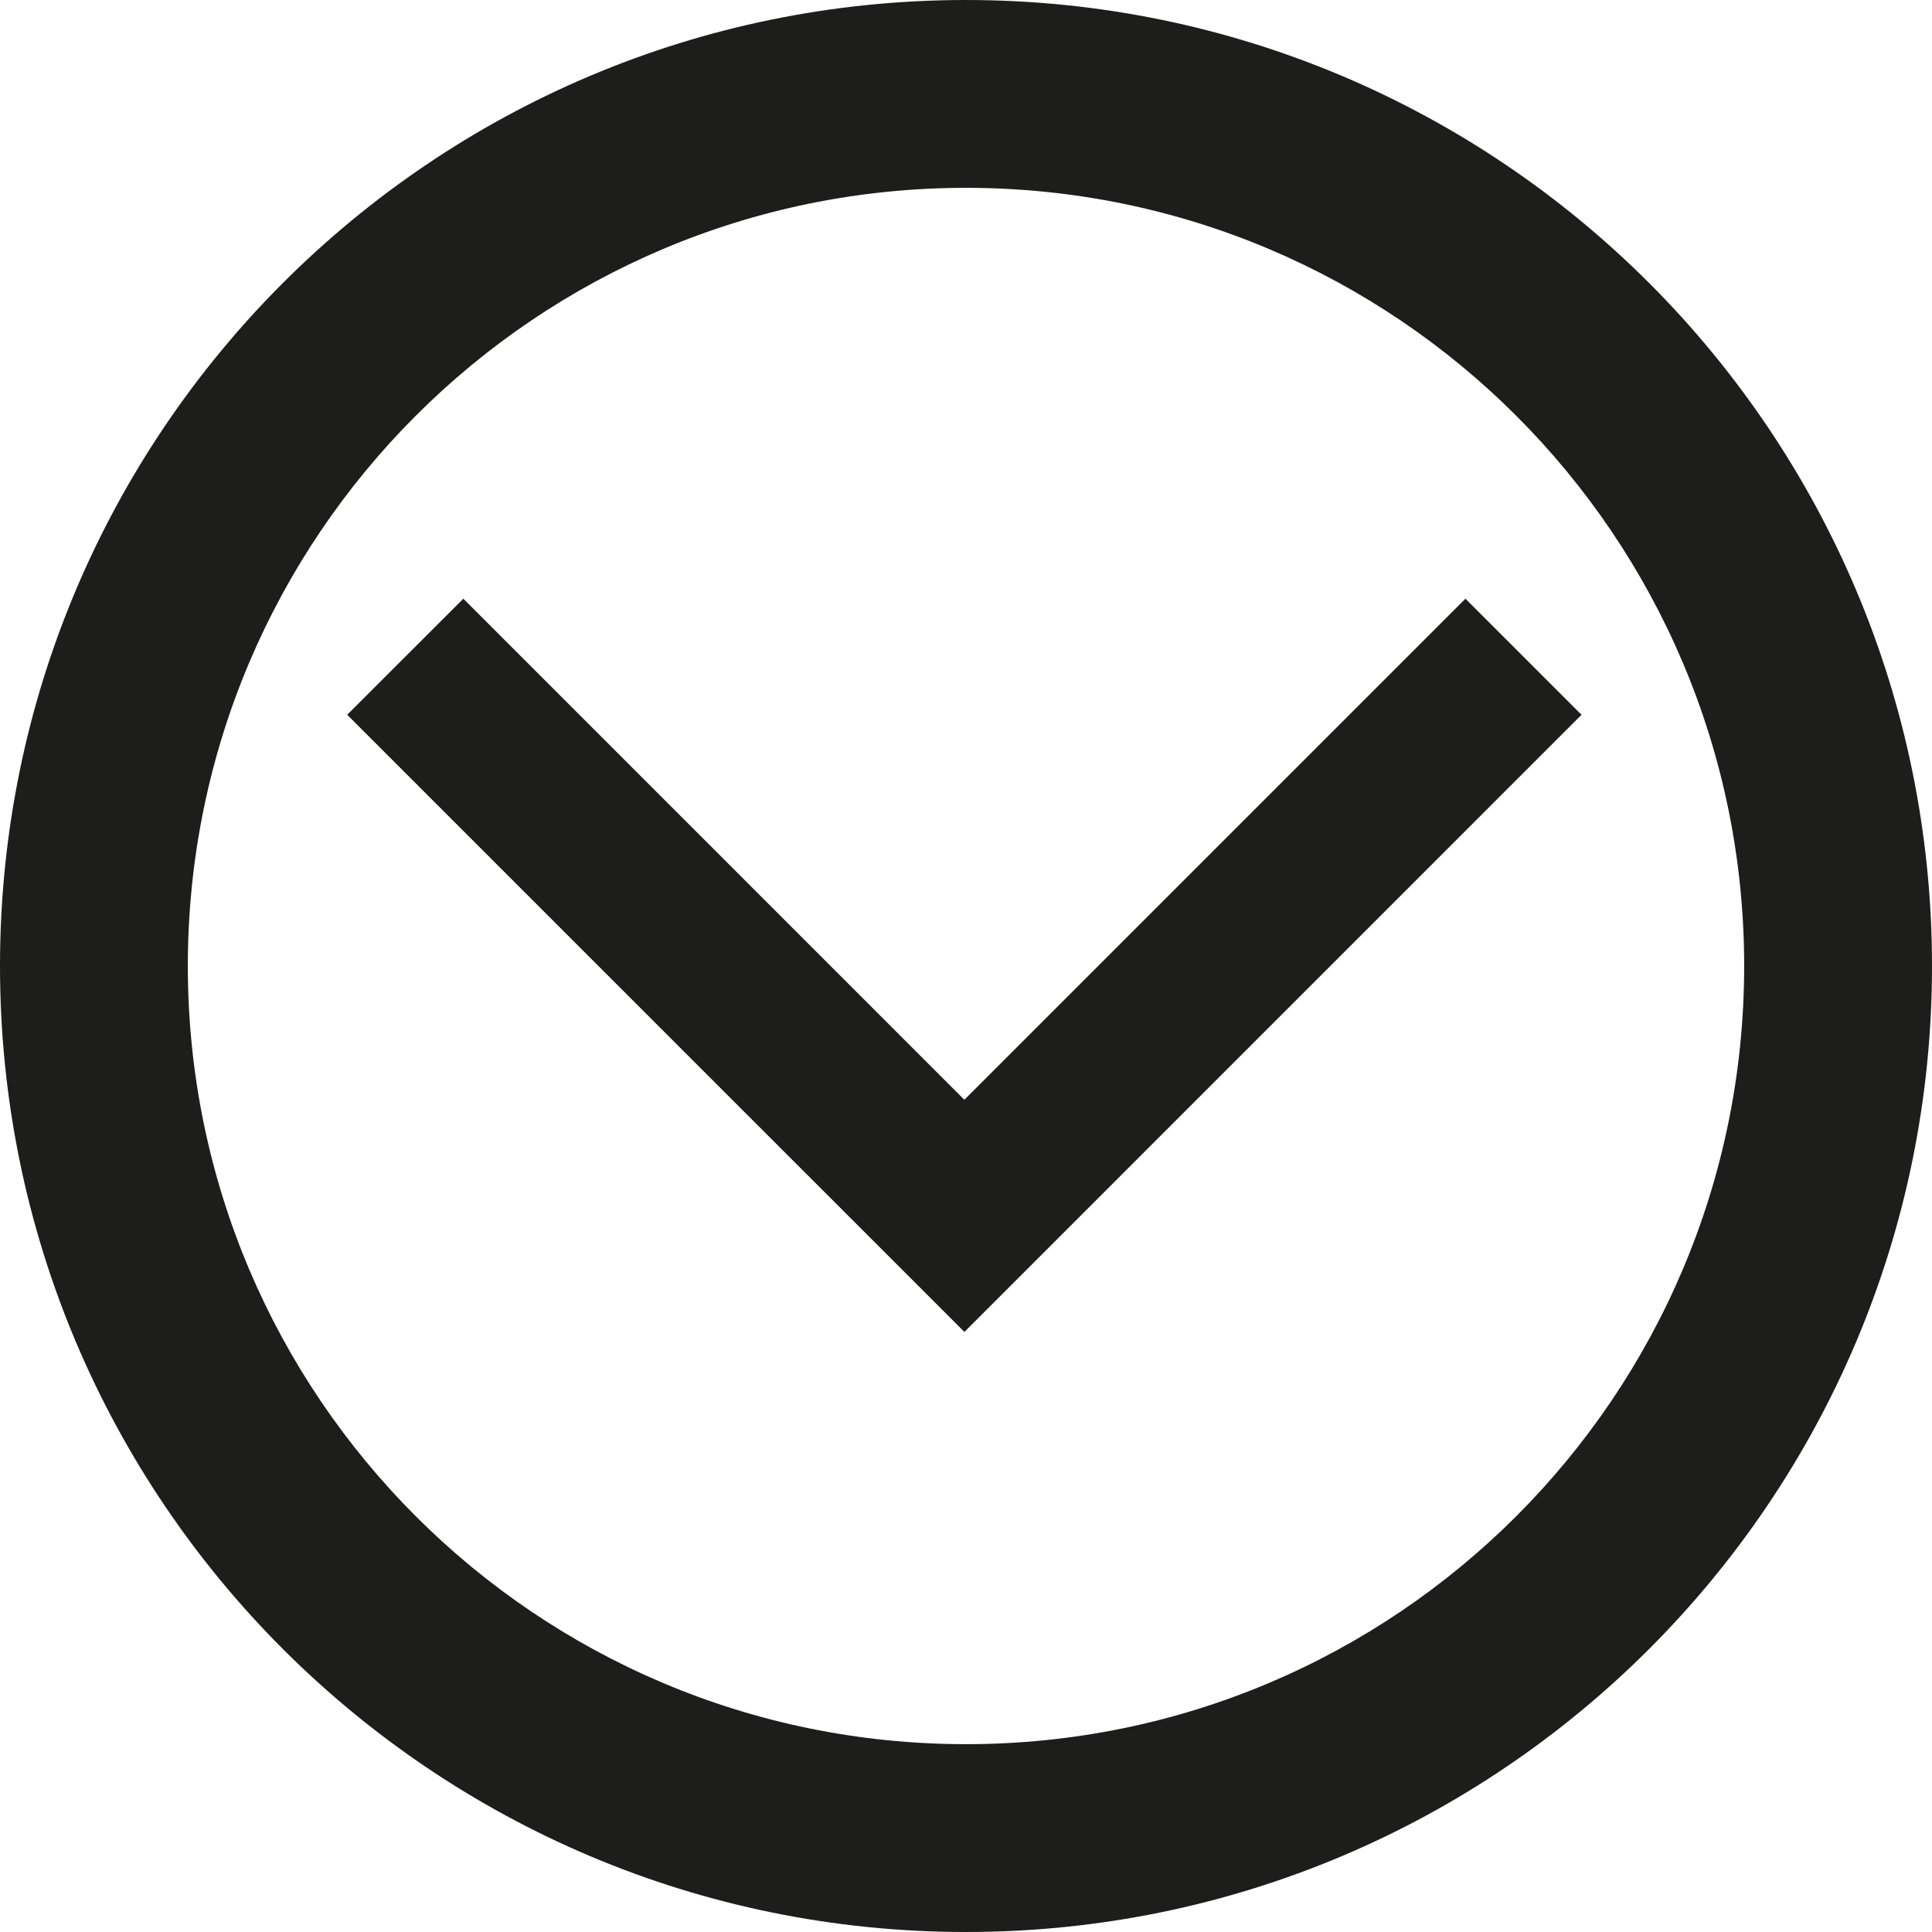 <svg id="Ebene_1" data-name="Ebene 1" xmlns="http://www.w3.org/2000/svg" viewBox="0 0 1080 1080"><defs><style>.cls-1{fill:#1d1d1b;}</style></defs><path class="cls-1" d="M540,0C241.77,0,0,241.77,0,540s241.77,540,540,540,540-241.77,540-540S838.23,0,540,0Zm0,975c-240.24,0-435-194.76-435-435S299.76,105,540,105,975,299.76,975,540,780.24,975,540,975Z"/><path class="cls-1" d="M819.18,334.67l64.9,64.89L604,679.67l-64.89,64.89-64.9-64.89h0L194.08,399.56,259,334.67,539.08,614.78Z"/></svg>